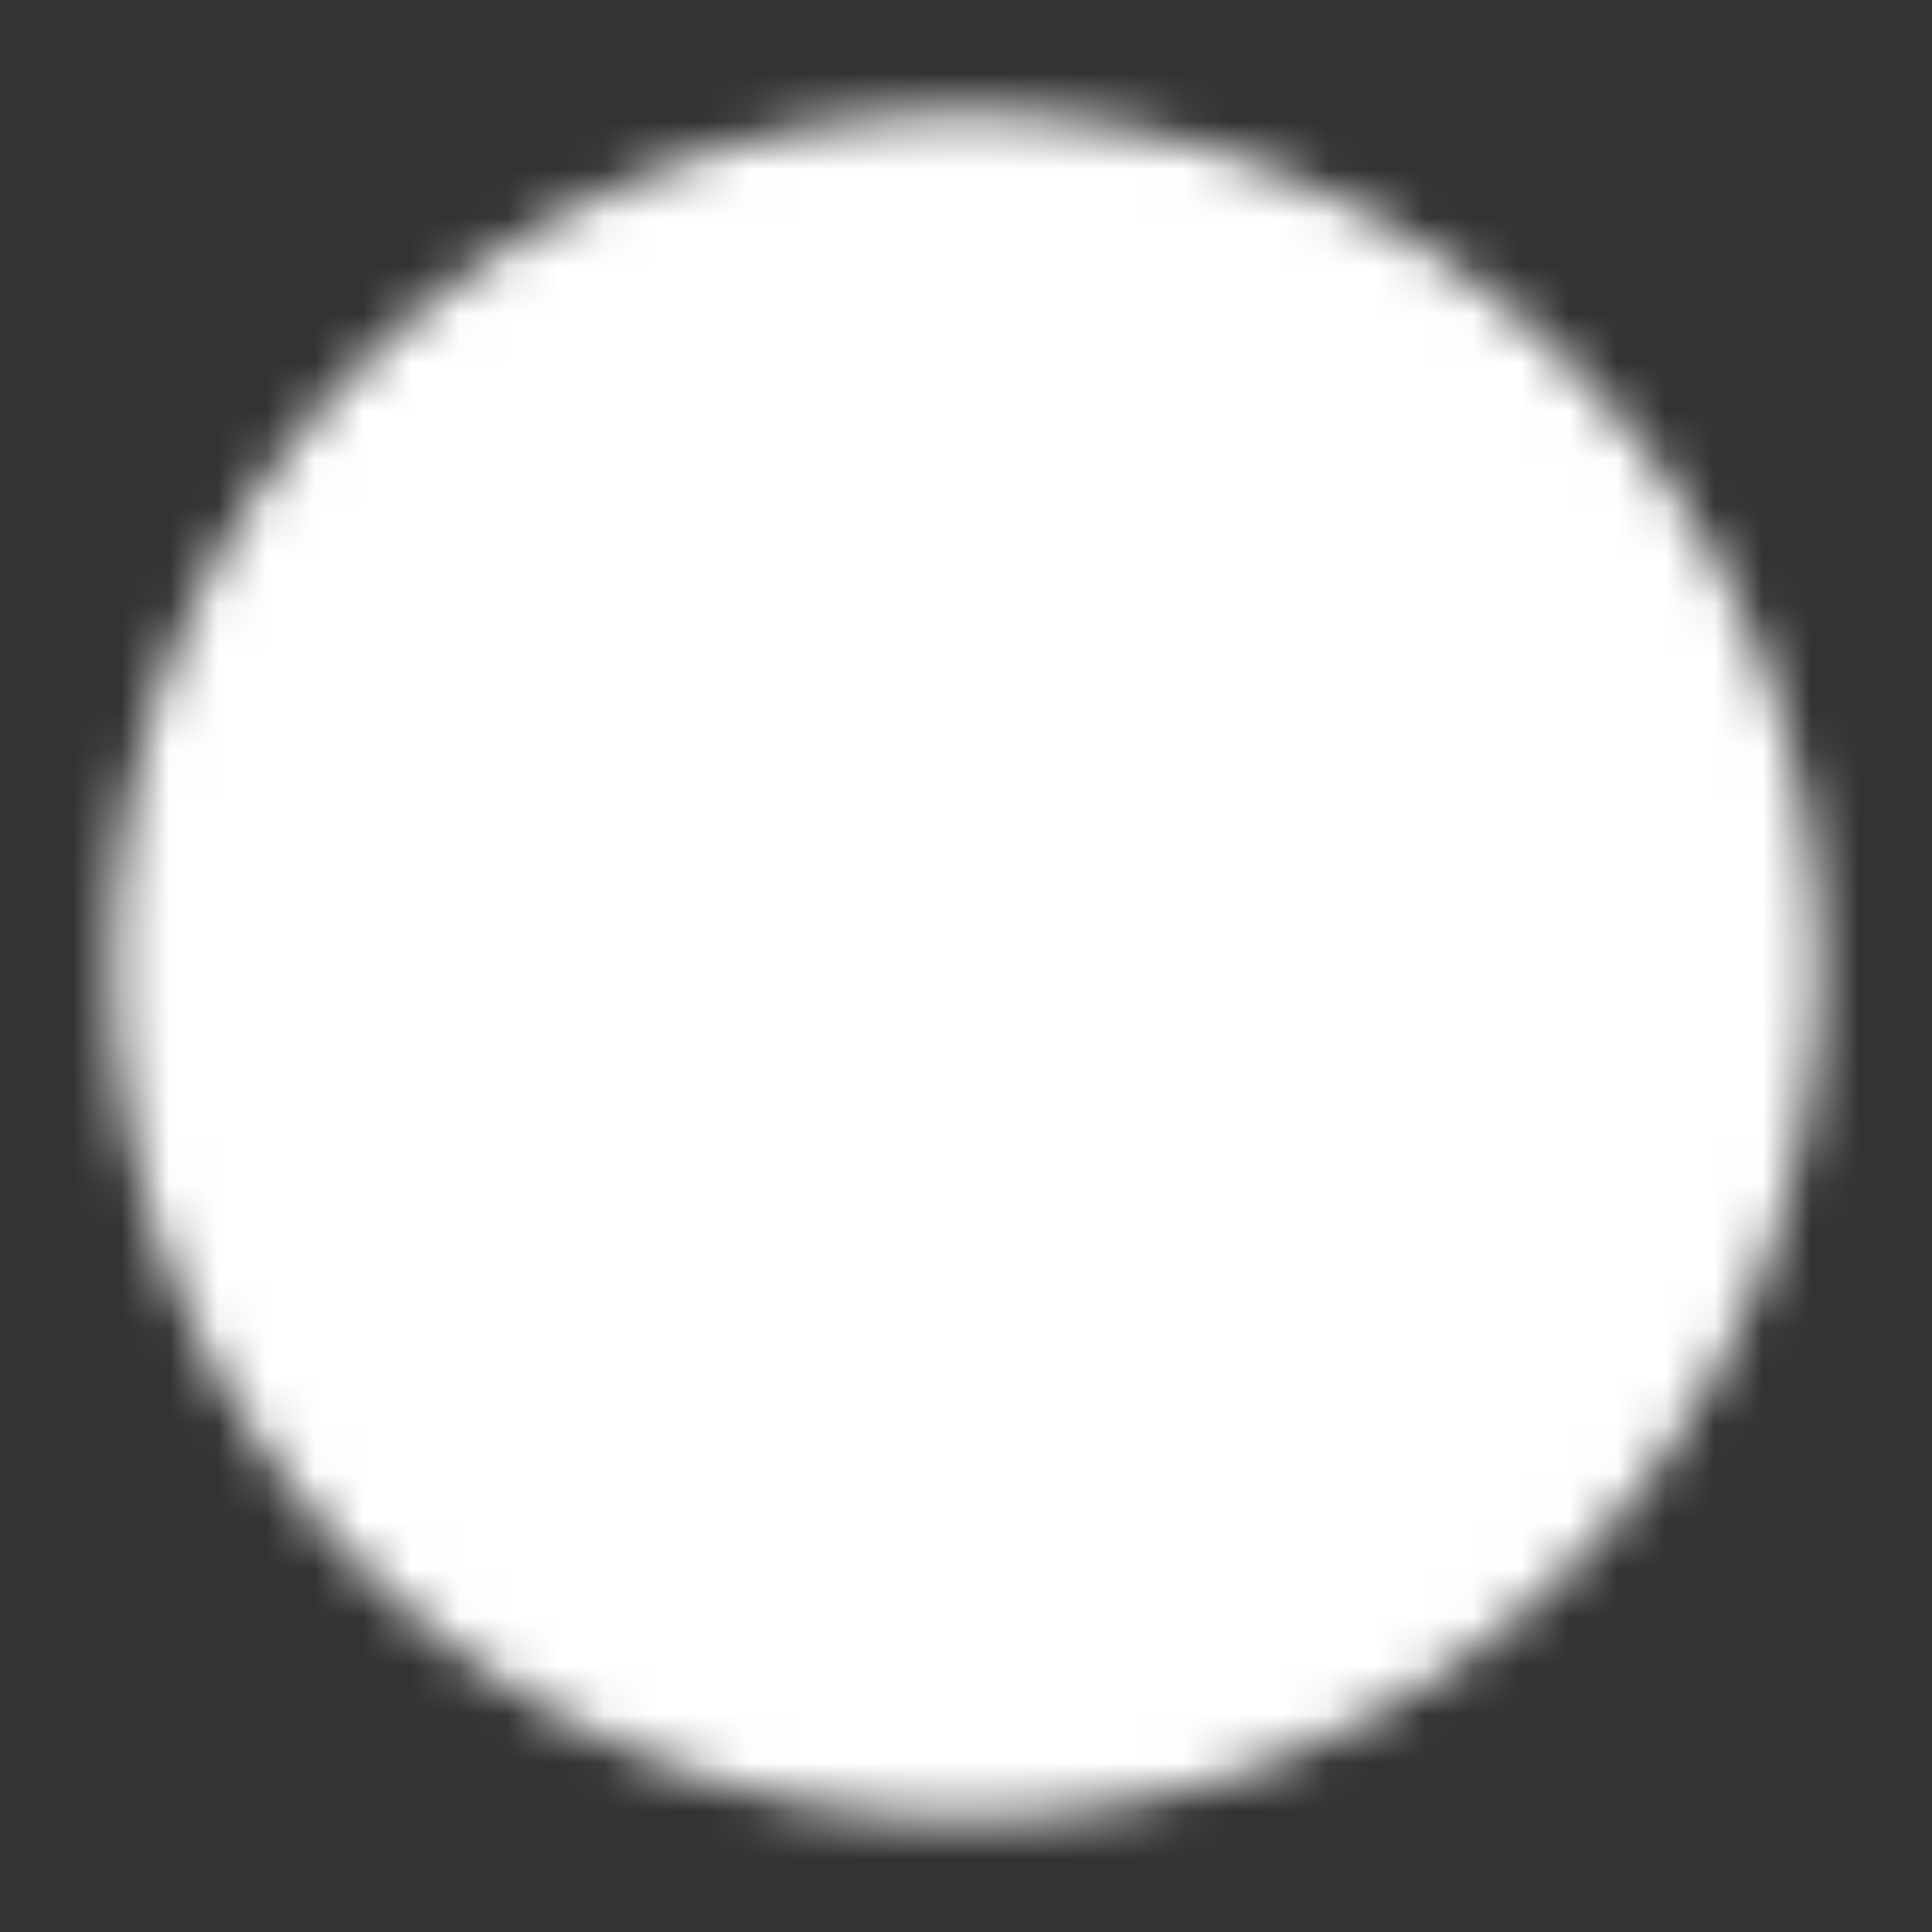 <svg width="40" height="40" viewBox="0 0 40 40" fill="none" xmlns="http://www.w3.org/2000/svg">
<rect x="0" y="0" width="40" height="40" fill="#333333" stroke="none"/>
<mask id="mask0_2148_6501" style="mask-type:luminance" maskUnits="userSpaceOnUse" x="2" y="2" width="36" height="36">
<path d="M20.001 36.666C22.19 36.669 24.358 36.239 26.38 35.401C28.403 34.564 30.24 33.335 31.786 31.785C33.336 30.239 34.565 28.402 35.402 26.379C36.24 24.357 36.67 22.189 36.667 20C36.67 17.811 36.24 15.643 35.402 13.62C34.565 11.598 33.336 9.761 31.786 8.215C30.24 6.665 28.403 5.436 26.38 4.598C24.358 3.76 22.19 3.33 20.001 3.333C17.812 3.33 15.643 3.76 13.621 4.598C11.599 5.436 9.762 6.665 8.216 8.215C6.666 9.761 5.437 11.598 4.599 13.62C3.761 15.643 3.331 17.811 3.334 20C3.331 22.189 3.761 24.357 4.599 26.379C5.437 28.402 6.666 30.239 8.216 31.785C9.762 33.335 11.599 34.564 13.621 35.401C15.643 36.239 17.812 36.669 20.001 36.666Z" fill="white" stroke="white" stroke-width="2" stroke-linejoin="round"/>
<path d="M13.334 20L18.334 25L28.334 15" stroke="black" stroke-width="2" stroke-linecap="round" stroke-linejoin="round"/>
</mask>
<g mask="url(#mask0_2148_6501)">
<path d="M0 0H40V40H0V0Z" fill="white"/>
</g>
</svg>
